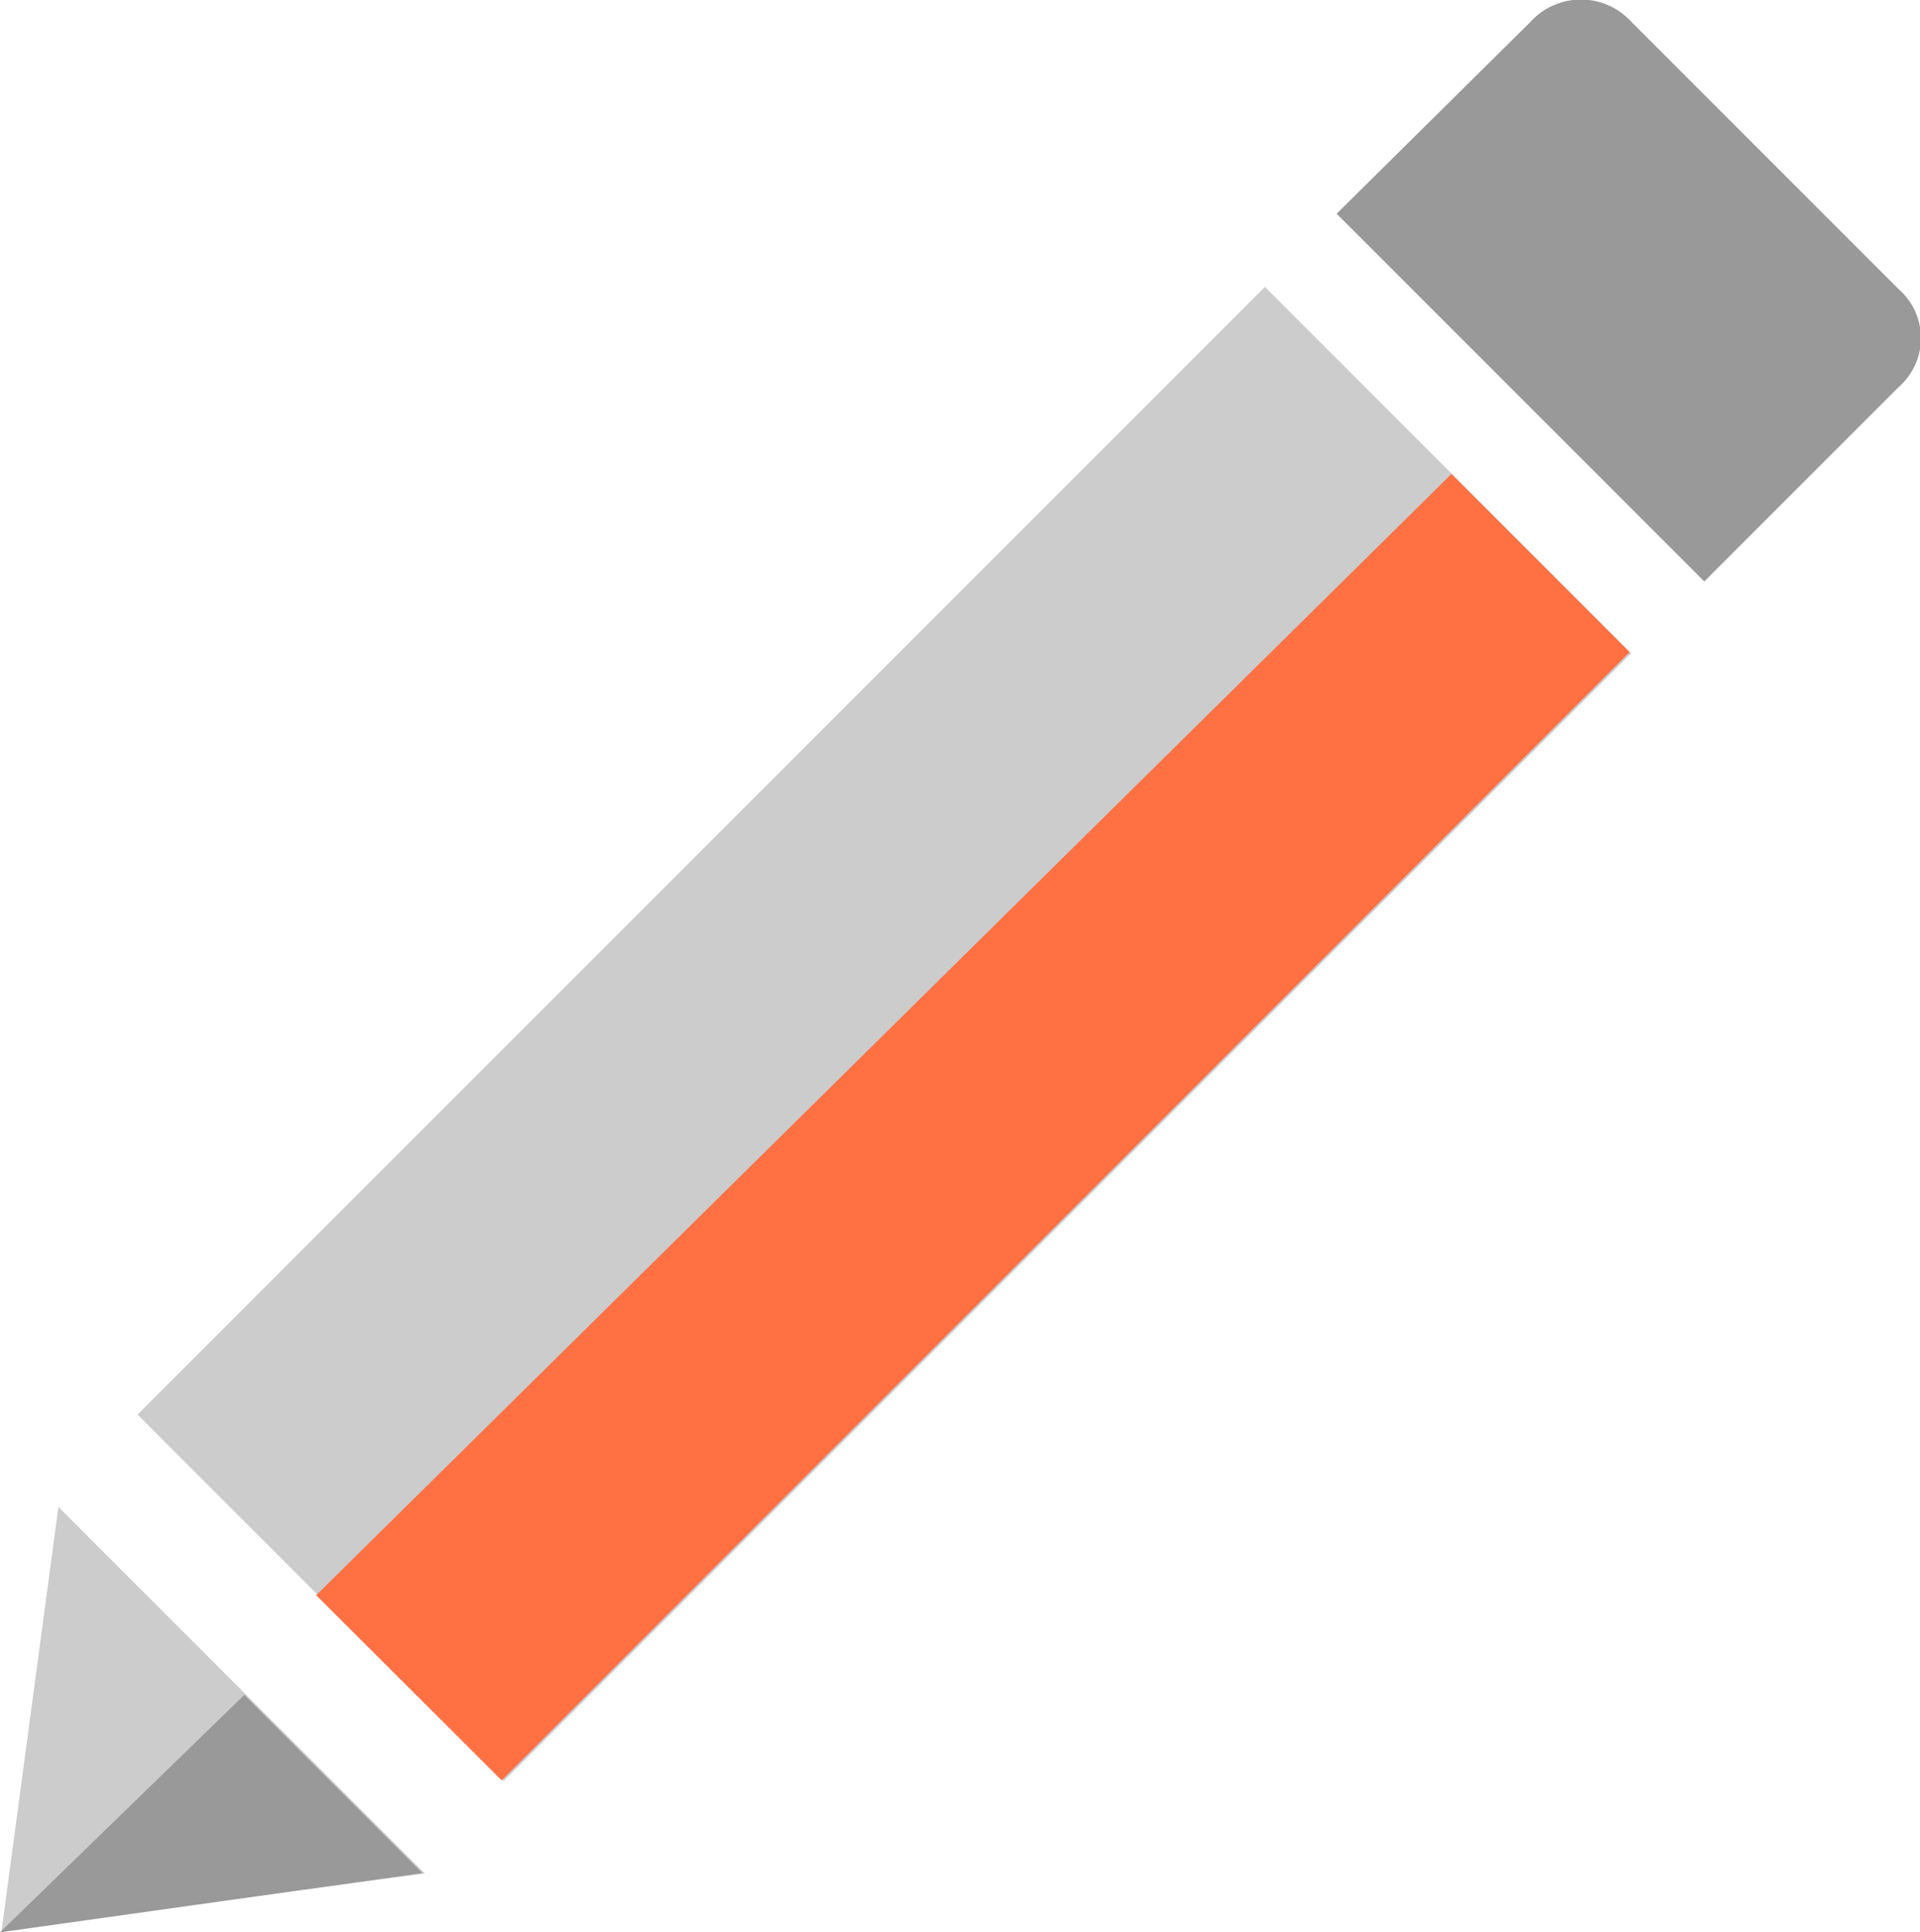 <svg id="Layer_1" data-name="Layer 1" xmlns="http://www.w3.org/2000/svg" viewBox="0 0 47 47.29"><defs><style>.cls-1{fill:#ccc;}.cls-2{fill:#999;}.cls-3{fill:#ff7043;}</style></defs><title>pencil icon 1</title><rect class="cls-1" x="3.13" y="20.92" width="39.03" height="12.68" transform="translate(-13.64 22.04) rotate(-45)"/><polygon class="cls-1" points="1.43 36.88 10.4 45.85 0.04 47.24 1.43 36.88"/><path class="cls-2" d="M38.46,2.5a1.67,1.67,0,0,1,2.48,0l6.53,6.53a1.59,1.59,0,0,1,0,2.41l-4.75,4.75-9-9Z" transform="translate(-1 -1.96)"/><polygon class="cls-3" points="7.74 39.04 35.53 11.6 39.89 15.96 12.28 43.57 7.74 39.04"/><polygon class="cls-2" points="0 47.29 5.98 41.48 10.34 45.84 0 47.29"/></svg>